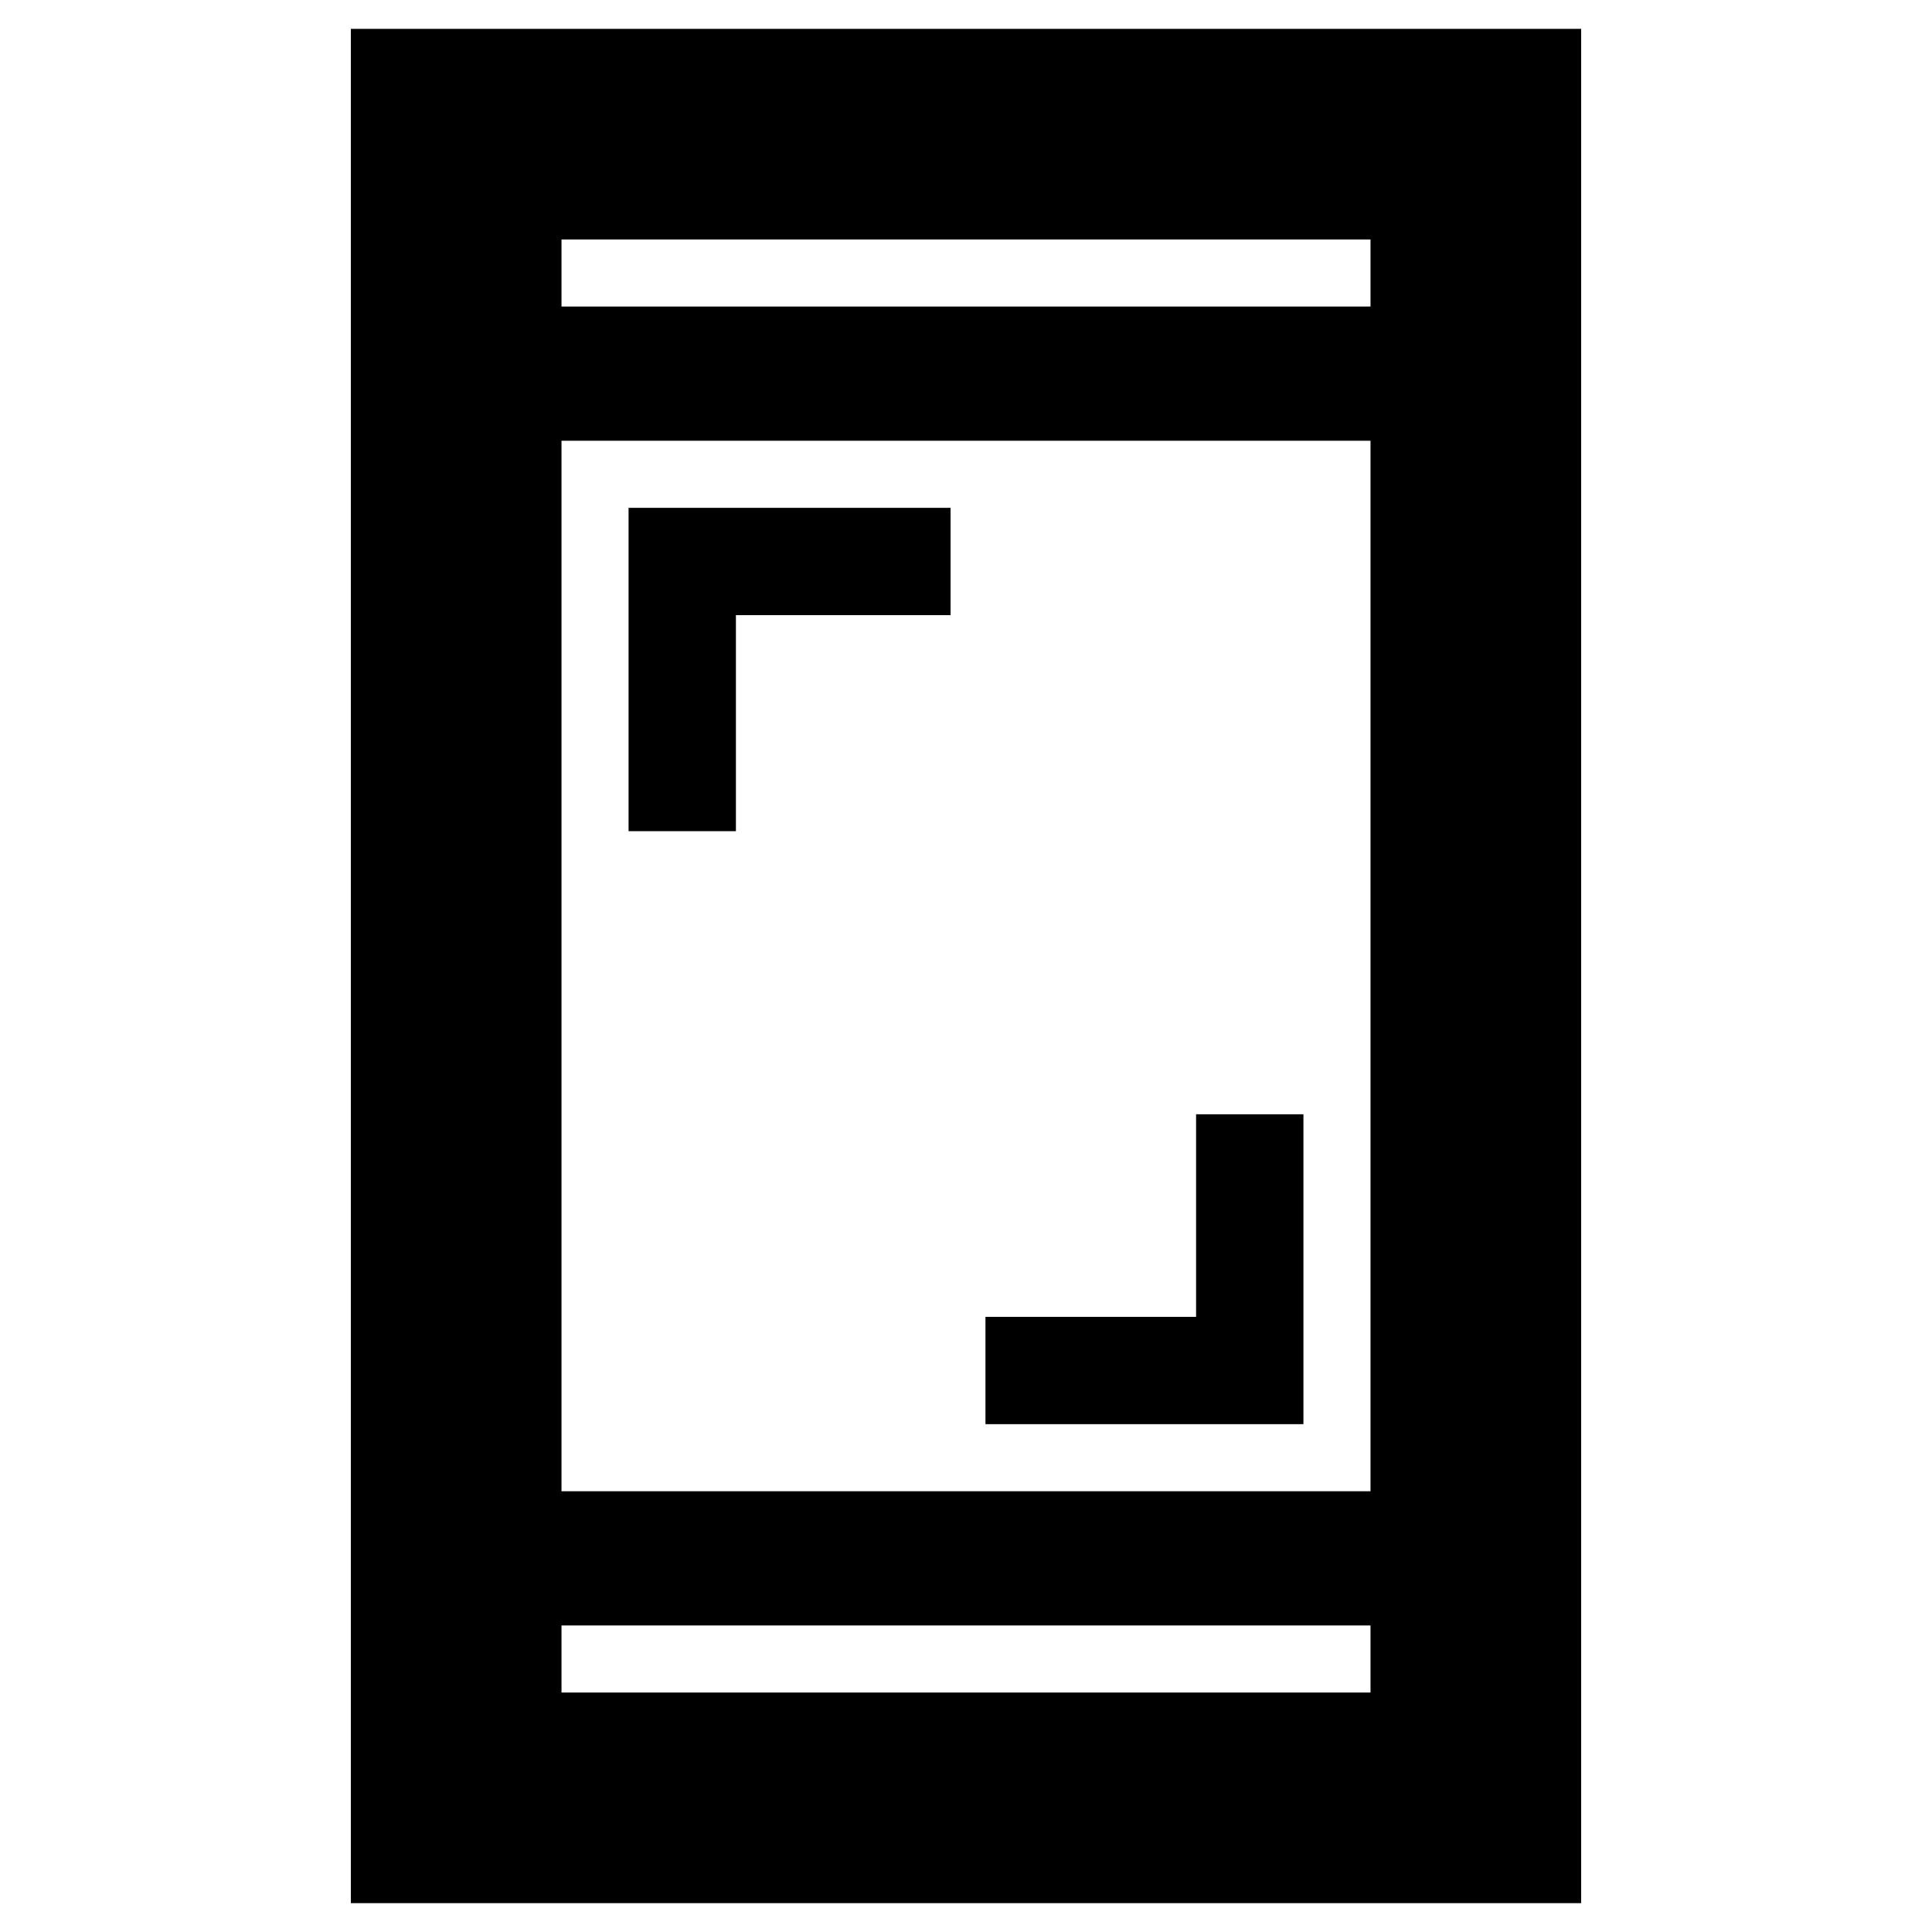 <svg xmlns="http://www.w3.org/2000/svg" height="40" viewBox="0 -960 960 960" width="40"><path d="M489.67-252.33v-53.34h104.66v-100.66h53.34v154h-158ZM312.33-547v-160.67h160v53.34H365.67V-547h-53.34Zm-138 532.67v-931.34h611.34v931.34H174.33Zm104.67-138V-119h402v-33.33H279Zm0-66.67h402v-522H279v522Zm0-588.67h402V-841H279v33.33Zm0 0V-841v33.33Zm0 655.34V-119v-33.33Z"/></svg>